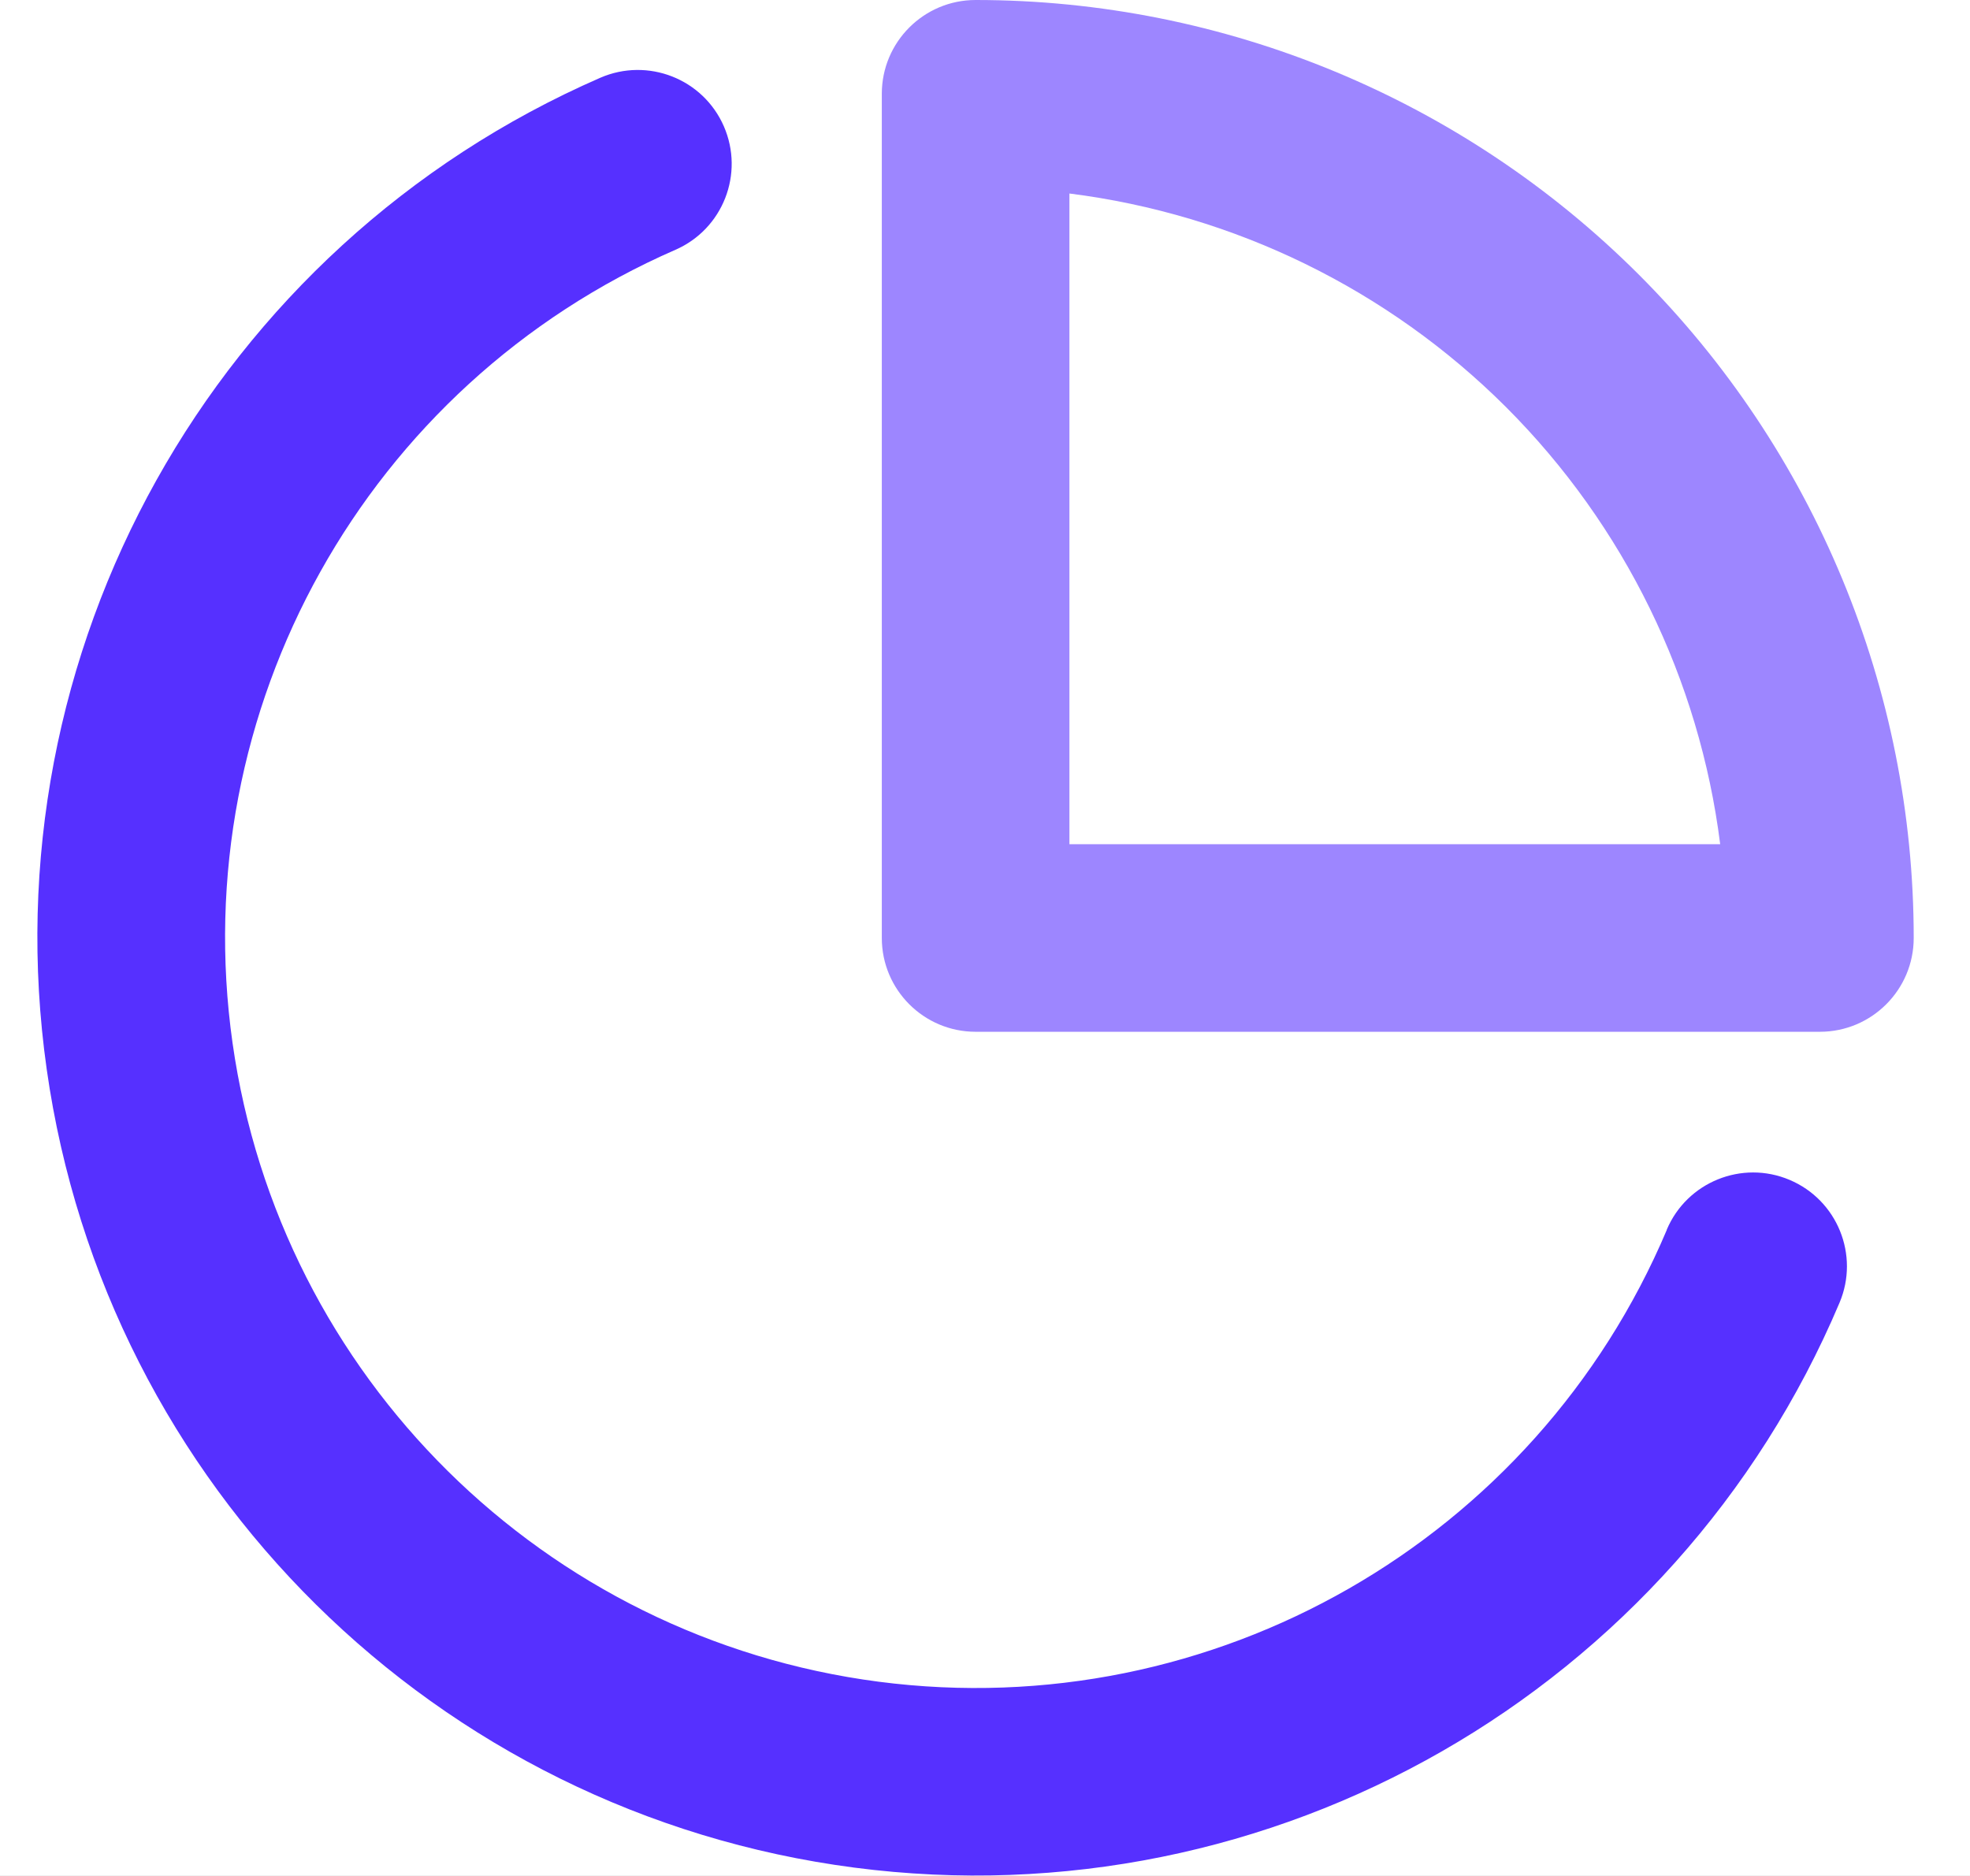 <?xml version="1.0" encoding="UTF-8" standalone="no"?>
<svg xmlns="http://www.w3.org/2000/svg" height="20px" width="21px" version="1.1" xmlns:xlink="http://www.w3.org/1999/xlink" viewBox="0 0 21 20"><!-- Generator: sketchtool 55.2 (78181) - https://sketchapp.com -->
 <title>1DF2E14F-F259-481F-BF99-6C16A3C27FF8</title>
 <desc>Created with sketchtool.</desc>
 <defs>
  <linearGradient id="linearGradient-1" y1="15.136%" x2="58.204%" x1="57.282%" y2="109.52%">
   <stop stop-color="#F3F5F7" offset="0"/>
   <stop stop-color="#fff" stop-opacity="0" offset="1"/>
  </linearGradient>
  <path id="path-2" d="m1041 191h26c9.9 0 18 8.06 18 18v26c0 9.94-8.1 18-18 18h-42c-1.1 0-2-0.9-2-2v-42c0-9.94 8.1-18 18-18z"/>
  <filter id="filter-3" height="225.8%" width="217.7%" y="-31.5%" x="-58.9%" filterUnits="objectBoundingBox">
   <feMorphology operator="erode" radius="8" result="shadowSpreadOuter1" in="SourceAlpha"/>
   <feOffset in="shadowSpreadOuter1" result="shadowOffsetOuter1" dx="0" dy="22"/>
   <feGaussianBlur stdDeviation="16.5" result="shadowBlurOuter1" in="shadowOffsetOuter1"/>
   <feColorMatrix type="matrix" values="0 0 0 0 0   0 0 0 0 0   0 0 0 0 0  0 0 0 0.163 0" in="shadowBlurOuter1"/>
  </filter>
 </defs>
 <g id="Desktop" fill-rule="evenodd" fill="none">
  <g id="1-1-Homepage" transform="translate(-1005 -6707)">
   <rect y="0" x="0" height="8667" width="1600" fill="#fff"/>
   <path id="shape" fill="url(#linearGradient-1)" d="m-39 4441h1294c220.9 0 400 179.1 400 400v2912h-1294c-220.91 0-400-179.1-400-400v-2912z" transform="translate(808 6097) scale(-1 1) rotate(180) translate(-808 -6097)"/>
   <g id="Section-07" transform="translate(-39 6495)">
    <g id="Rectangle-Copy-5">
     <use filter="url(#filter-3)" xlink:href="#path-2" fill="black"/>
     <use xlink:href="#path-2" fill-rule="evenodd" fill="#FFFFFF"/>
    </g>
    <g id="pie-chart" fill-rule="nonzero" transform="translate(1044.5 213)">
     <g id="Path">
      <path d="m17.268 12.112c-1.4 3.311-4.837 5.281-8.402 4.817-3.565-0.465-6.382-3.25-6.887-6.809-0.505-3.559 1.426-7.019 4.721-8.457 0.506-0.221 0.737-0.81 0.516-1.317-0.221-0.506-0.81-0.737-1.317-0.517-4.119 1.797-6.532 6.121-5.901 10.571 0.631 4.449 4.153 7.93 8.609 8.511 4.456 0.581 8.752-1.883 10.502-6.022 0.215-0.508-0.023-1.095-0.532-1.31-0.508-0.215-1.095 0.023-1.31 0.532z" fill="#5630FF"/>
      <path d="m19.9 9c0-2.652-1.054-5.196-2.929-7.071-1.875-1.875-4.419-2.929-7.071-2.929-0.552 0-1 0.448-1 1v9c0 0.552 0.448 1 1 1h9c0.552 0 1-0.448 1-1zm-9-1v-6.937c1.753 0.221 3.394 1.018 4.657 2.28 1.262 1.263 2.059 2.904 2.28 4.657h-6.937z" fill="#9D86FF"/>
     </g>
    </g>
   </g>
  </g>
 </g>
</svg>
